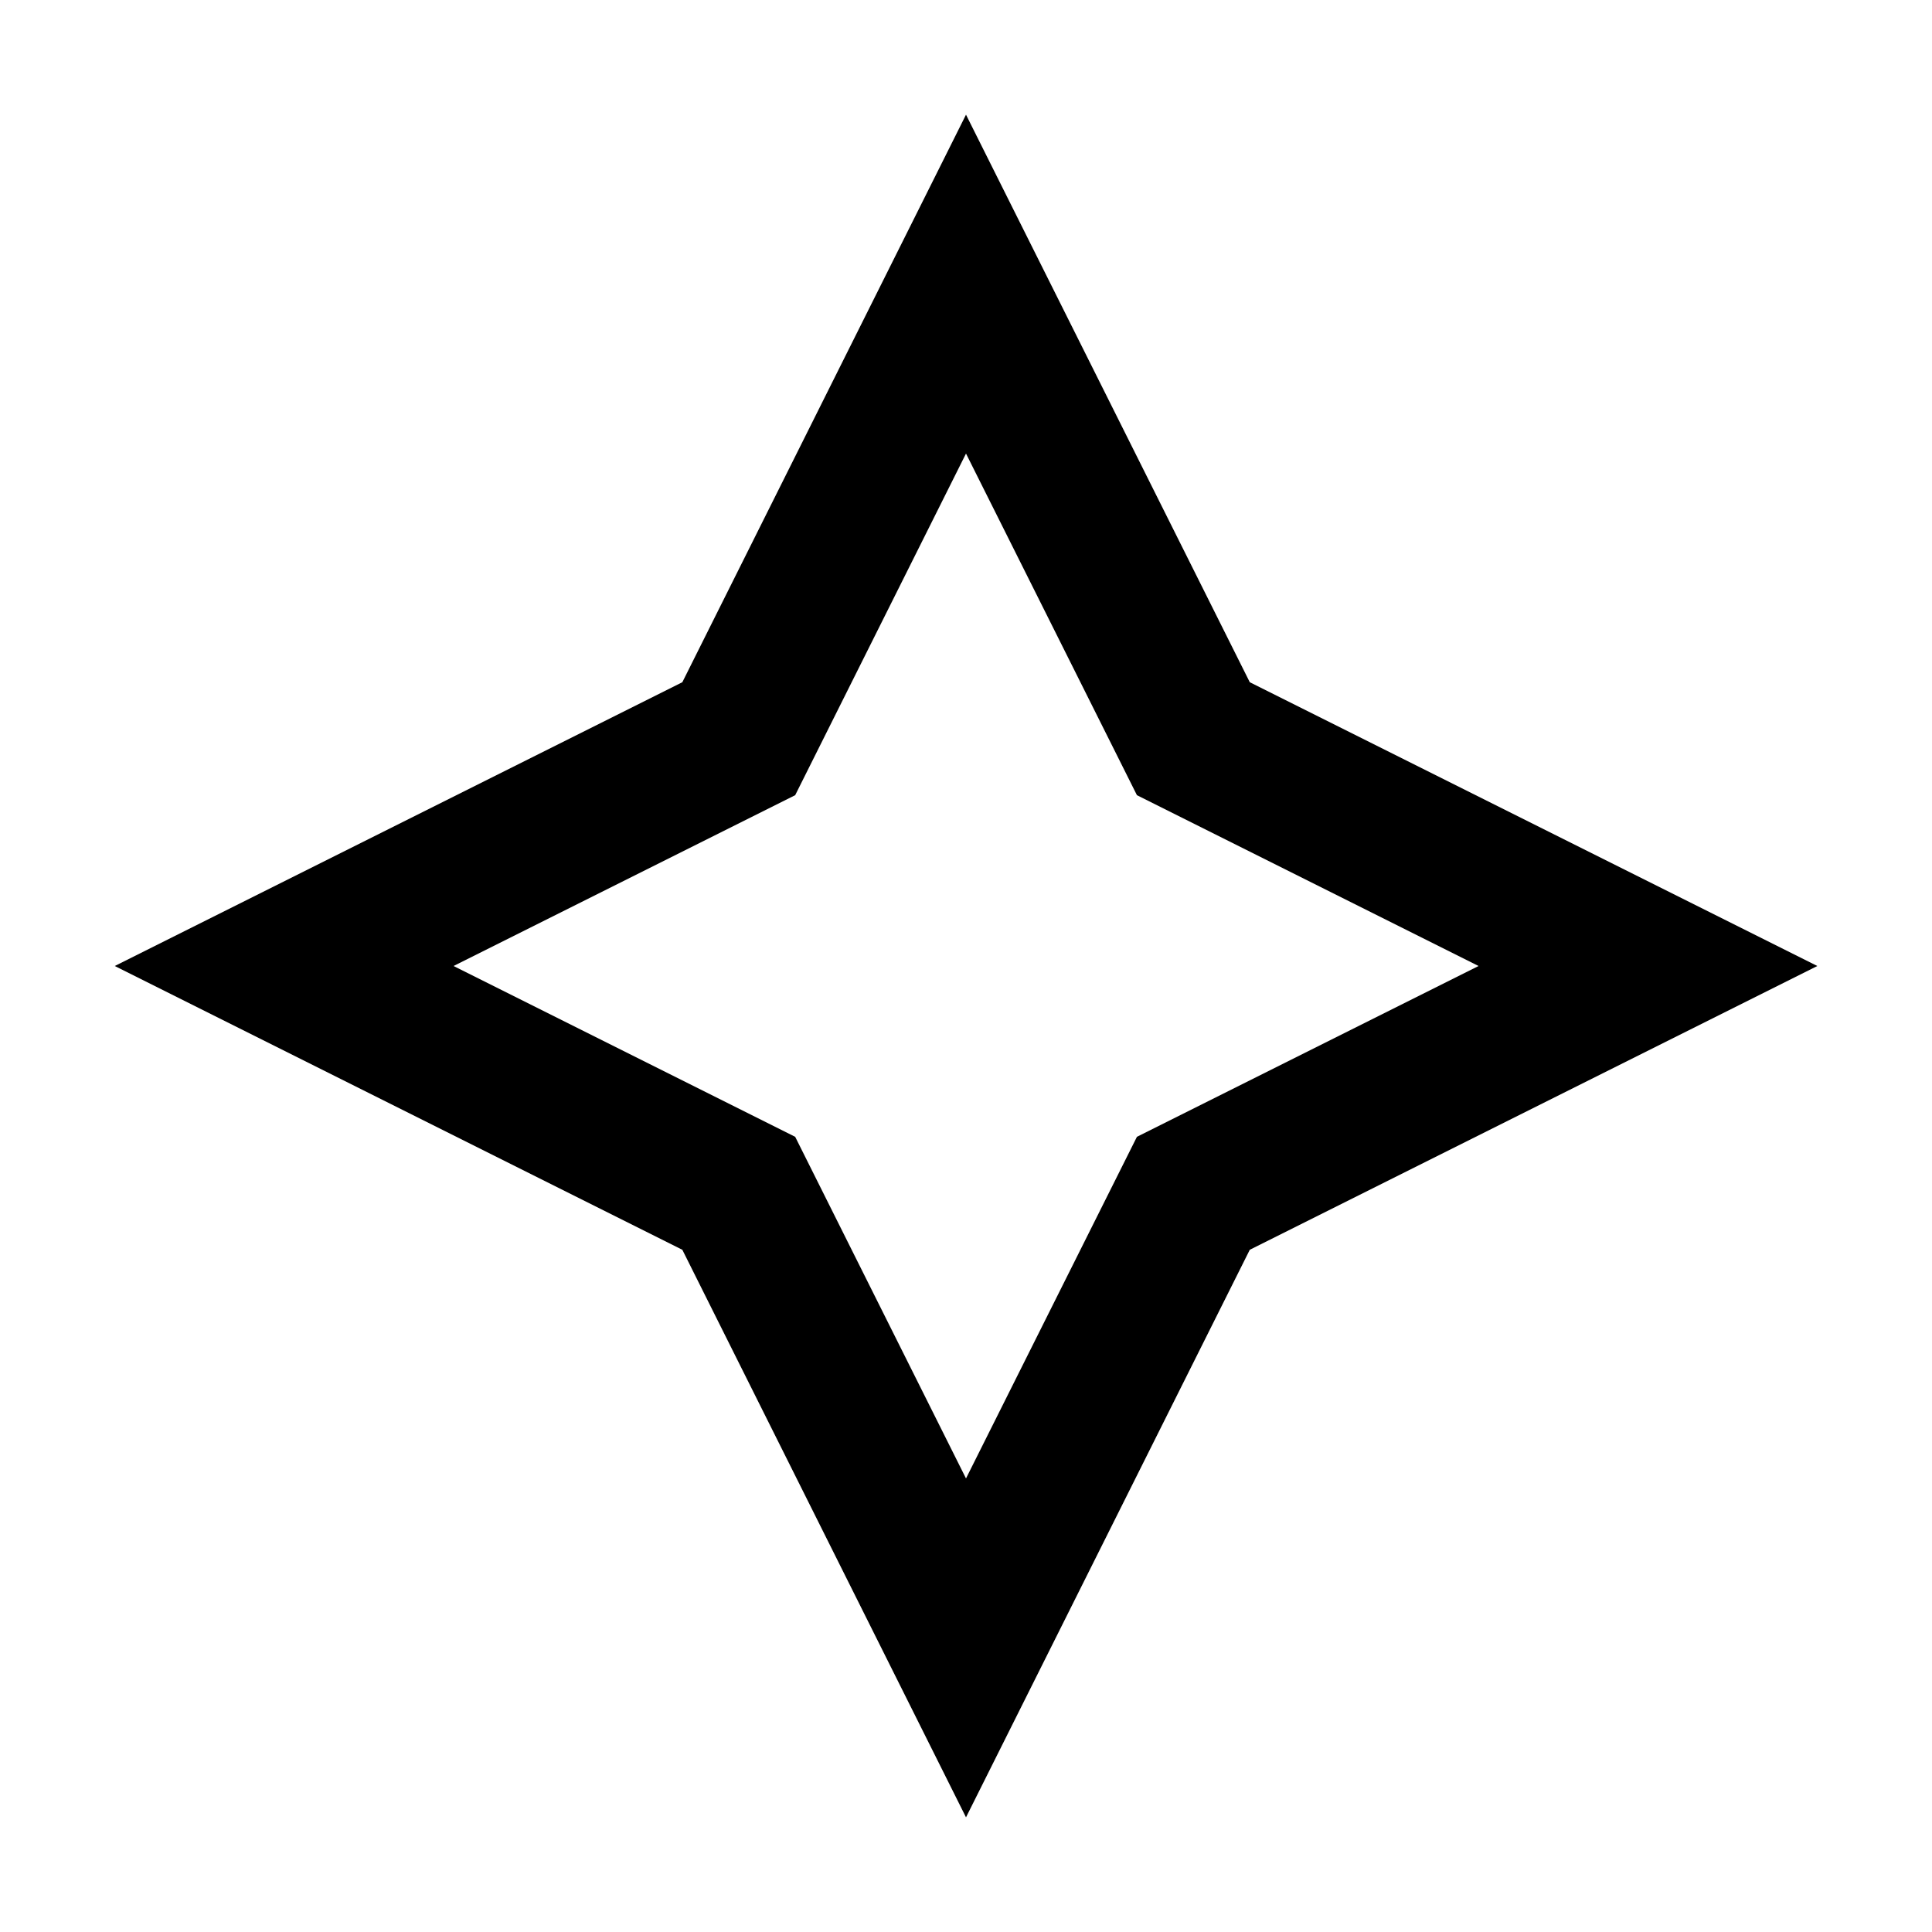 <svg width="17" height="17" viewBox="0 0 17 17" fill="none" xmlns="http://www.w3.org/2000/svg">
<path fill-rule="evenodd" clip-rule="evenodd" d="M8.5 1.009L10.997 6.003L15.991 8.5L10.997 10.997L8.5 15.991L6.004 10.997L1.01 8.5L6.004 6.003L8.5 1.009ZM8.5 3.991L6.997 6.997L3.991 8.5L6.997 10.003L8.5 13.009L10.004 10.003L13.01 8.5L10.004 6.997L8.5 3.991Z" fill="currentColor"/>
</svg>
